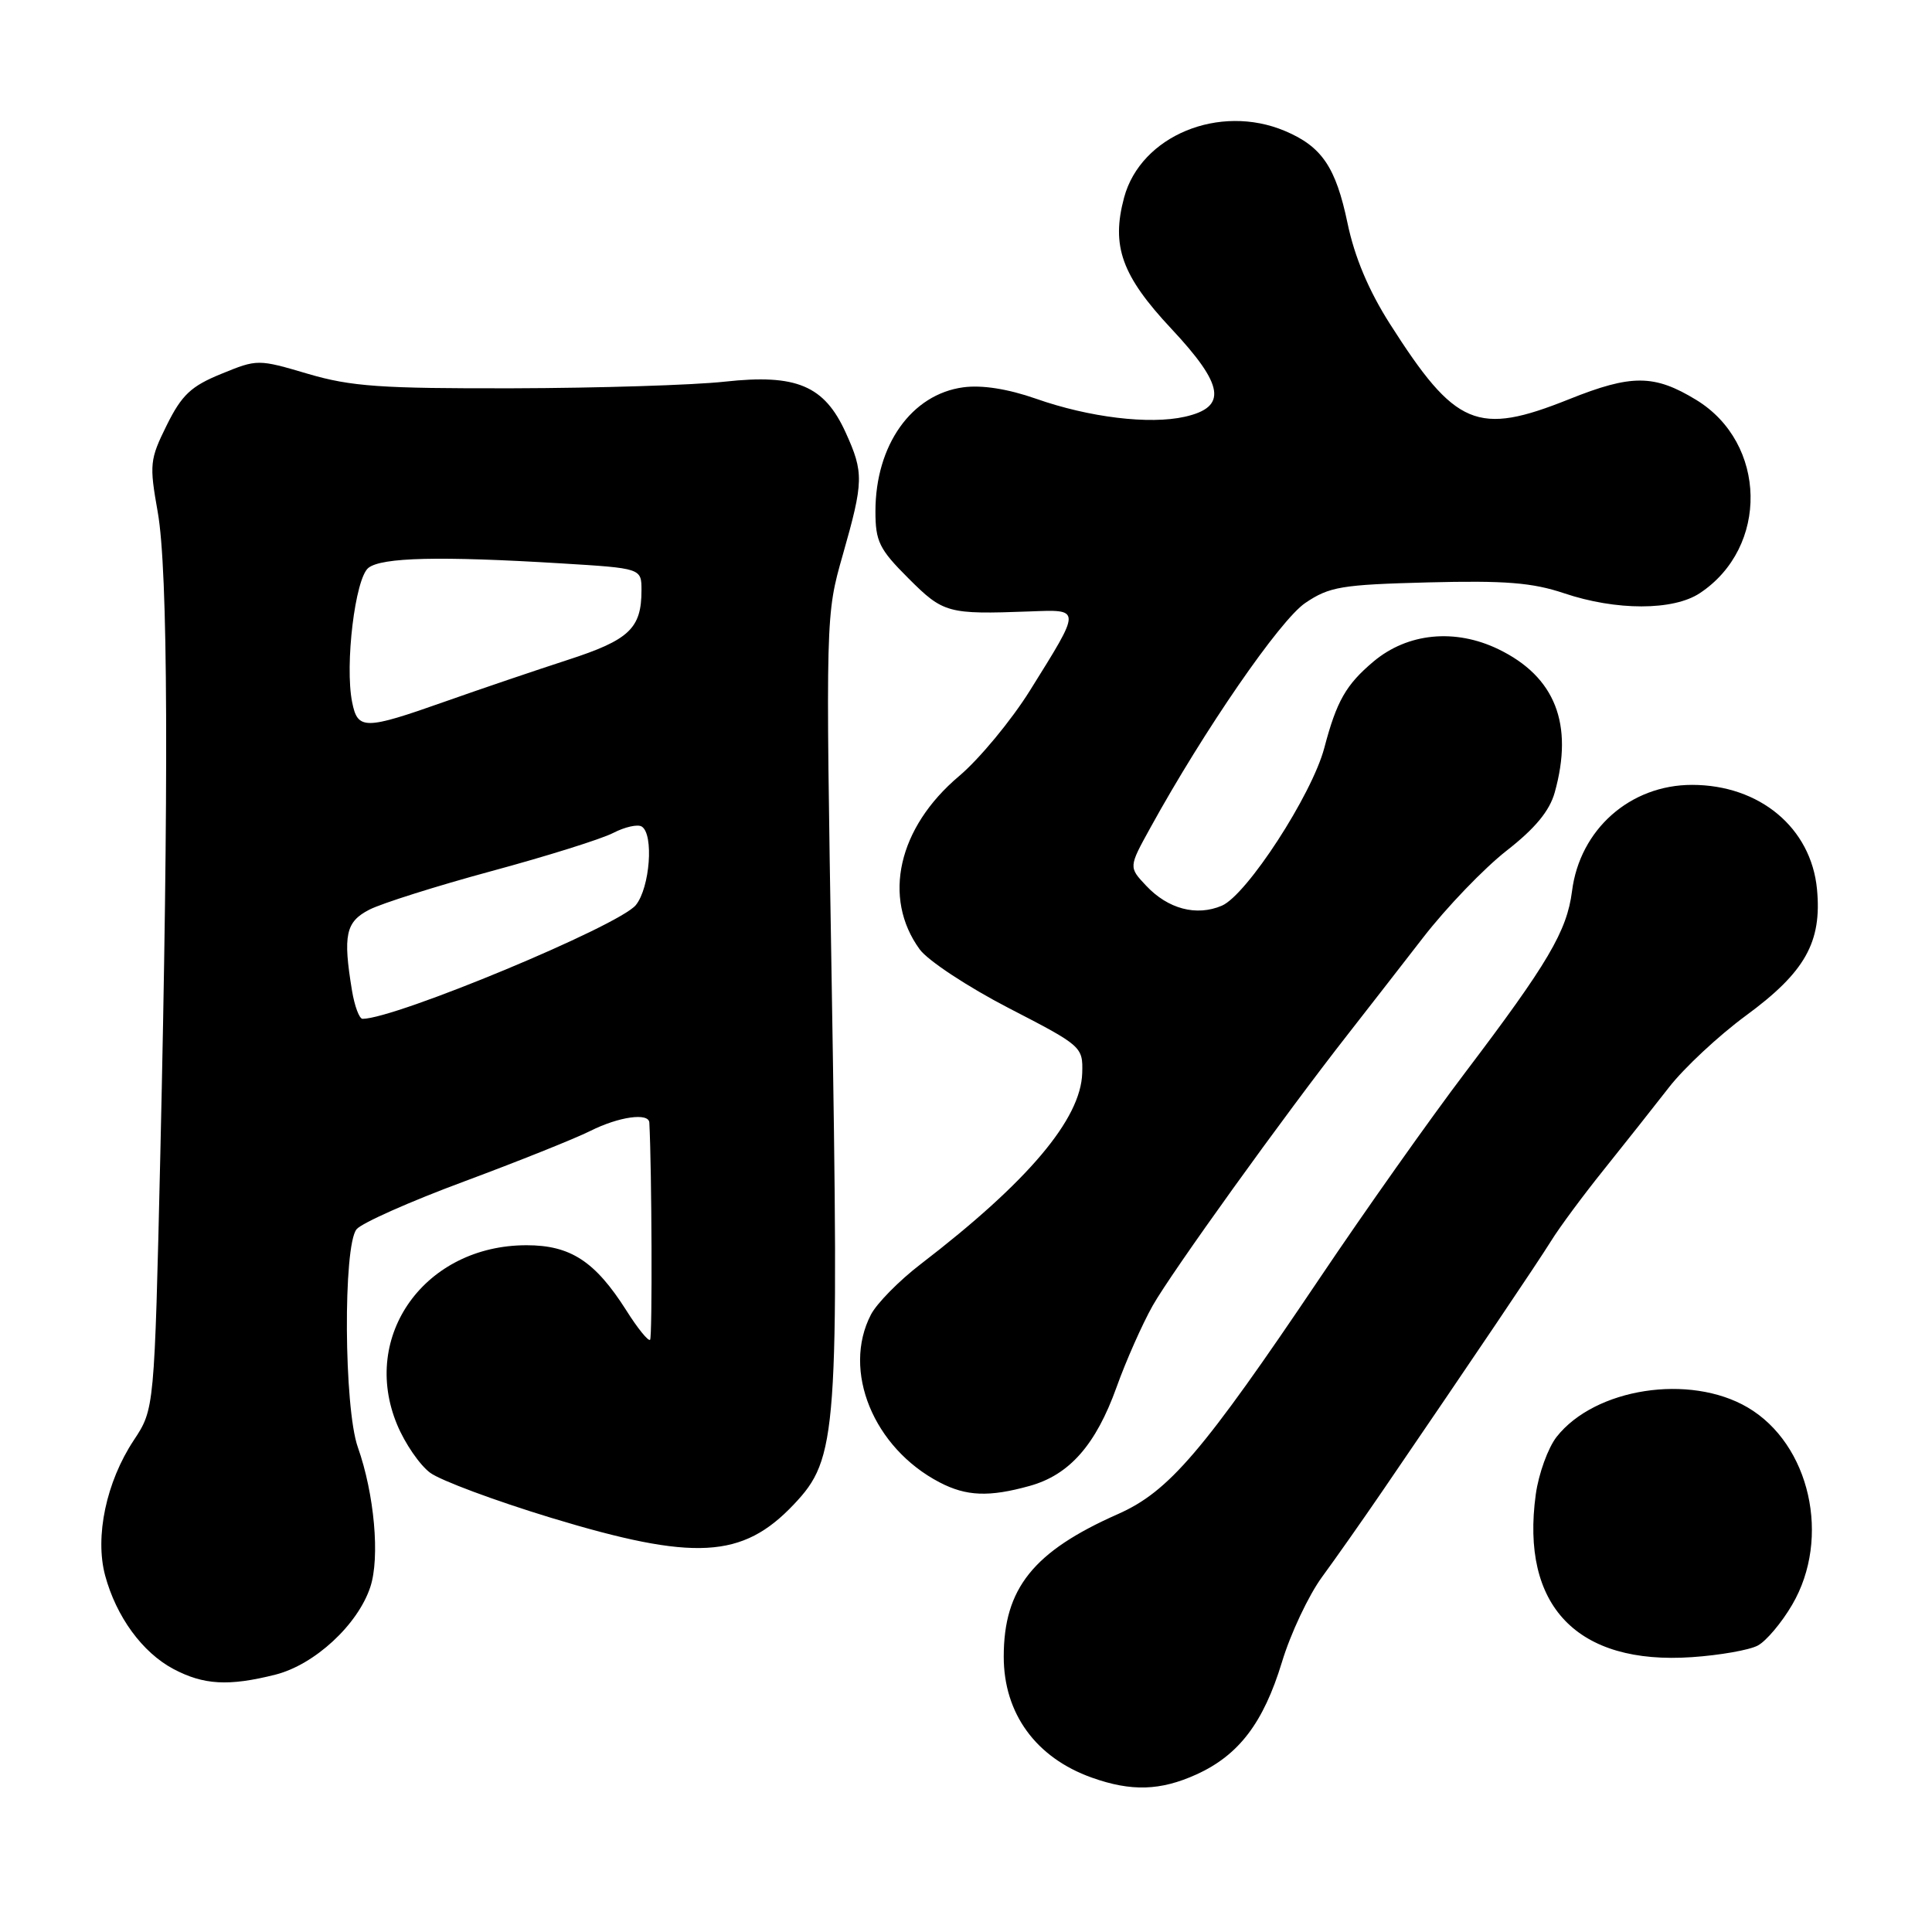 <?xml version="1.0" encoding="UTF-8" standalone="no"?>
<!DOCTYPE svg PUBLIC "-//W3C//DTD SVG 1.1//EN" "http://www.w3.org/Graphics/SVG/1.1/DTD/svg11.dtd" >
<svg xmlns="http://www.w3.org/2000/svg" xmlns:xlink="http://www.w3.org/1999/xlink" version="1.1" viewBox="0 0 256 256">
 <g >
 <path fill="currentColor"
d=" M 158.54 235.12 C 164.15 232.57 167.41 228.29 169.86 220.25 C 171.00 216.47 173.40 211.38 175.19 208.94 C 176.98 206.50 180.60 201.35 183.23 197.50 C 195.21 179.96 203.66 167.43 205.53 164.43 C 206.64 162.63 209.79 158.38 212.53 154.97 C 215.26 151.56 219.14 146.66 221.14 144.09 C 223.14 141.51 227.72 137.24 231.32 134.59 C 239.20 128.81 241.43 124.84 240.76 117.81 C 239.98 109.69 233.16 104.00 224.20 104.00 C 216.00 104.00 209.33 109.91 208.30 118.09 C 207.62 123.39 205.13 127.62 194.12 142.15 C 189.51 148.23 180.85 160.47 174.88 169.35 C 159.38 192.38 154.89 197.63 148.14 200.62 C 136.92 205.58 133.00 210.47 133.00 219.52 C 133.00 227.05 137.26 232.90 144.66 235.54 C 149.90 237.41 153.76 237.29 158.54 235.12 Z  M 36.49 221.90 C 41.68 220.59 47.42 215.29 49.07 210.28 C 50.36 206.38 49.61 197.97 47.41 191.75 C 45.57 186.54 45.45 165.04 47.25 162.88 C 47.94 162.05 54.35 159.20 61.50 156.55 C 68.65 153.89 76.17 150.88 78.21 149.86 C 81.99 147.96 85.97 147.40 86.04 148.75 C 86.37 155.05 86.45 177.22 86.14 177.53 C 85.91 177.76 84.49 176.02 83.00 173.65 C 78.86 167.13 75.60 165.00 69.77 165.00 C 56.35 165.00 47.71 176.98 52.62 188.77 C 53.65 191.26 55.62 194.13 57.00 195.15 C 58.38 196.17 65.58 198.85 73.00 201.11 C 92.03 206.89 98.38 206.54 105.19 199.34 C 110.97 193.23 111.19 190.13 110.20 130.00 C 109.40 81.50 109.40 81.50 111.68 73.50 C 114.44 63.80 114.47 62.63 112.06 57.32 C 109.23 51.09 105.53 49.53 96.05 50.57 C 91.90 51.03 79.28 51.42 68.00 51.45 C 50.46 51.49 46.54 51.22 40.82 49.54 C 34.18 47.58 34.11 47.58 29.32 49.54 C 25.32 51.17 24.09 52.32 22.10 56.33 C 19.84 60.89 19.78 61.54 20.90 67.85 C 22.27 75.52 22.38 103.60 21.24 153.11 C 20.46 186.71 20.46 186.71 17.72 190.85 C 14.08 196.35 12.55 203.60 13.93 208.76 C 15.41 214.23 18.86 218.96 22.98 221.15 C 26.98 223.27 30.30 223.46 36.49 221.90 Z  M 232.92 218.04 C 234.03 217.45 236.08 215.02 237.47 212.64 C 242.66 203.79 239.84 191.34 231.57 186.49 C 223.89 181.99 211.35 183.93 206.26 190.39 C 205.12 191.85 203.88 195.27 203.50 198.00 C 201.46 212.80 208.97 220.63 224.20 219.58 C 227.88 219.33 231.81 218.64 232.92 218.04 Z  M 136.44 196.89 C 141.71 195.43 145.21 191.44 147.95 183.81 C 149.19 180.34 151.35 175.47 152.74 173.00 C 155.23 168.59 170.13 147.86 178.64 137.00 C 181.00 133.97 185.48 128.23 188.58 124.22 C 191.68 120.22 196.65 115.05 199.63 112.72 C 203.41 109.77 205.33 107.45 206.01 105.00 C 208.54 95.94 206.07 89.67 198.56 86.03 C 192.80 83.24 186.51 83.86 181.98 87.67 C 178.35 90.73 177.11 92.90 175.48 99.09 C 173.84 105.31 165.21 118.59 161.90 120.01 C 158.54 121.44 154.77 120.45 151.87 117.36 C 149.55 114.90 149.55 114.90 152.42 109.70 C 159.54 96.76 169.60 82.17 172.95 79.90 C 176.16 77.73 177.74 77.47 189.25 77.17 C 199.45 76.91 203.05 77.20 207.25 78.61 C 214.14 80.93 221.71 80.93 225.23 78.60 C 234.41 72.53 234.15 58.72 224.76 52.99 C 219.20 49.60 216.19 49.58 207.91 52.90 C 195.73 57.77 192.87 56.57 184.16 42.90 C 181.35 38.48 179.49 34.07 178.55 29.55 C 177.00 22.15 175.15 19.42 170.28 17.36 C 161.58 13.68 151.16 17.98 148.95 26.17 C 147.22 32.61 148.63 36.53 155.21 43.56 C 162.22 51.05 162.66 53.94 157.00 55.22 C 152.32 56.28 144.31 55.31 137.27 52.83 C 133.55 51.53 130.13 50.99 127.65 51.32 C 120.78 52.24 116.00 58.98 116.00 67.75 C 116.00 71.74 116.50 72.77 120.37 76.63 C 125.00 81.26 125.58 81.42 136.40 81.02 C 143.33 80.76 143.33 80.50 136.46 91.52 C 133.99 95.47 129.77 100.57 127.08 102.84 C 119.00 109.65 116.89 118.95 121.86 125.79 C 122.94 127.28 128.26 130.78 133.67 133.58 C 143.36 138.58 143.50 138.70 143.40 142.18 C 143.22 148.29 136.21 156.59 122.00 167.50 C 119.14 169.69 116.17 172.71 115.40 174.20 C 111.55 181.63 115.74 191.86 124.50 196.42 C 128.04 198.27 131.06 198.39 136.44 196.89 Z  M 46.64 131.25 C 45.43 123.91 45.80 122.15 48.93 120.54 C 50.54 119.71 57.84 117.40 65.15 115.42 C 72.47 113.44 79.71 111.17 81.25 110.37 C 82.80 109.57 84.50 109.19 85.03 109.52 C 86.66 110.52 86.12 117.63 84.25 119.93 C 82.03 122.67 52.39 135.00 48.04 135.00 C 47.61 135.00 46.98 133.31 46.64 131.25 Z  M 46.66 93.04 C 45.67 88.10 47.06 76.65 48.81 75.25 C 50.57 73.85 58.28 73.67 74.34 74.65 C 85.00 75.30 85.00 75.30 85.00 78.22 C 85.00 83.27 83.38 84.80 75.23 87.44 C 70.98 88.82 63.67 91.30 59.00 92.95 C 48.30 96.73 47.40 96.74 46.66 93.04 Z "/>
</g>
</svg>
